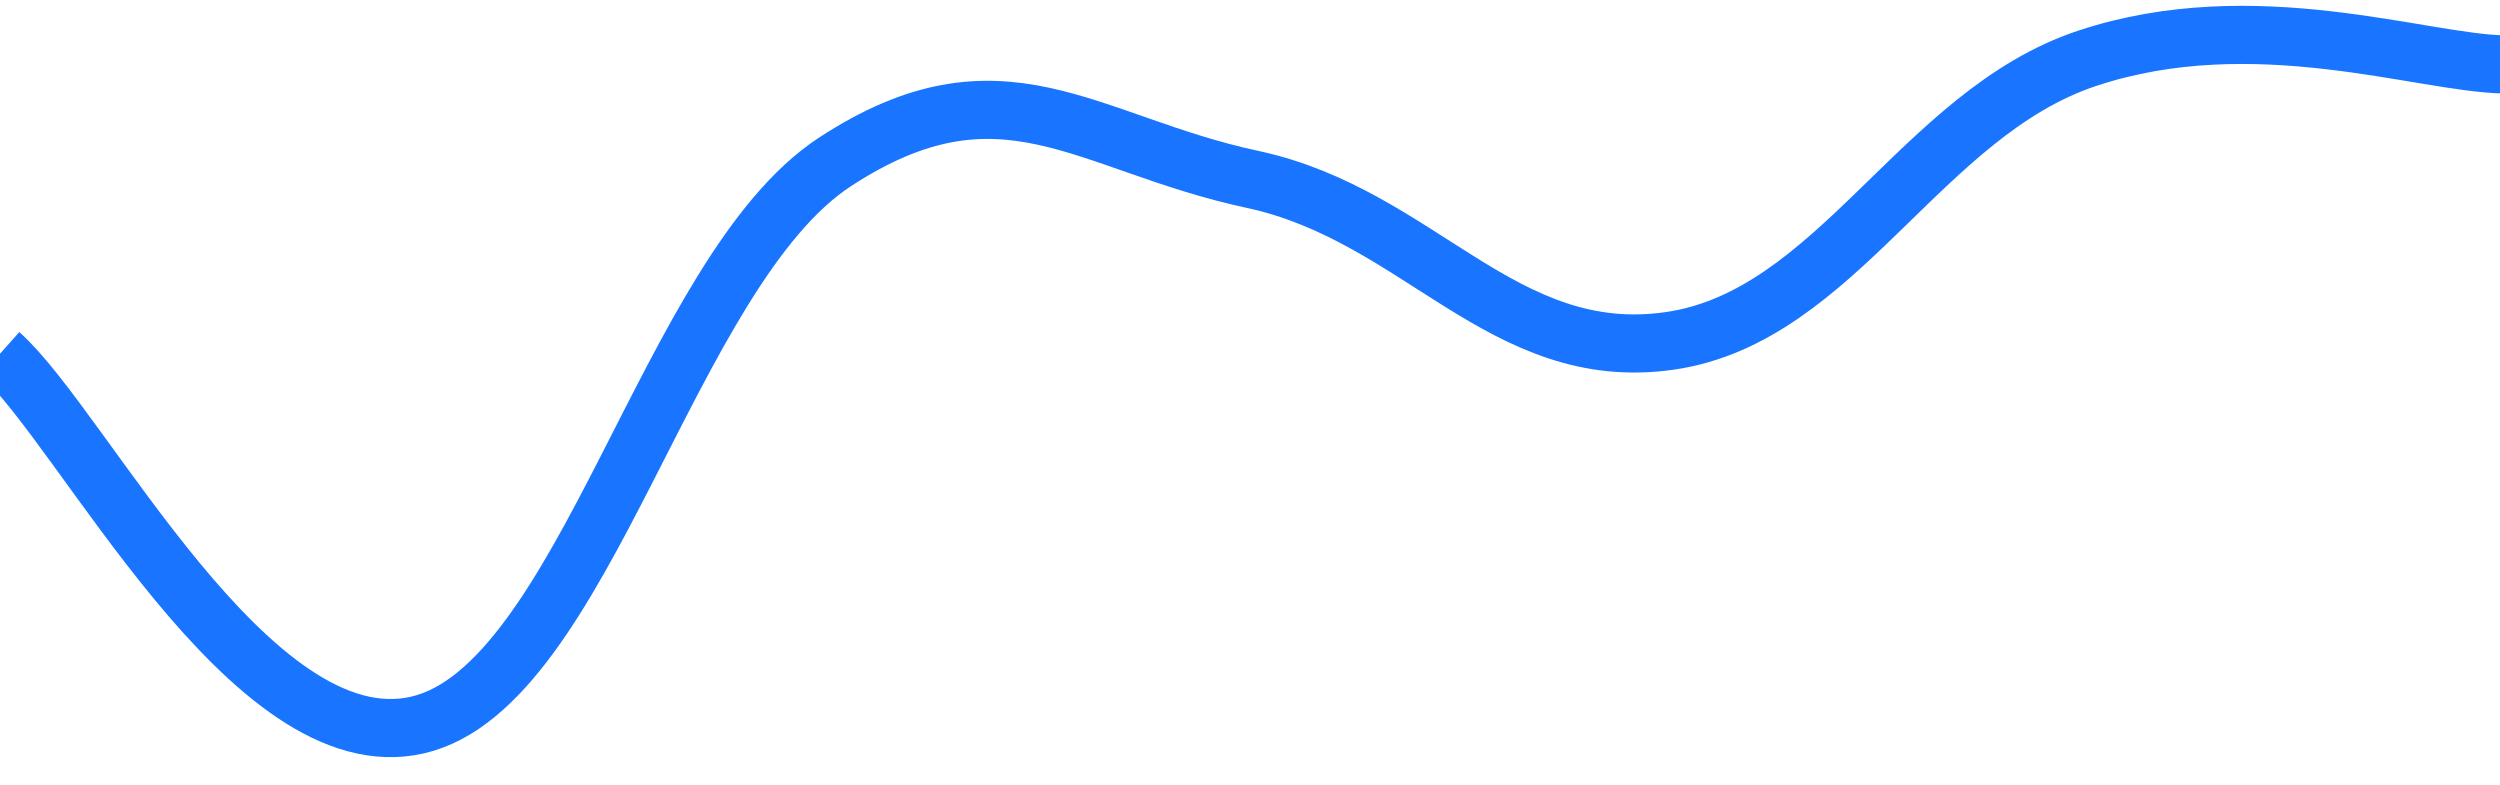<svg width="86" height="27" viewBox="0 0 86 27" fill="none" xmlns="http://www.w3.org/2000/svg">
<path d="M0 12.17C2.872 14.725 8.617 26.261 14.362 24.941C20.107 23.62 22.979 9.323 28.724 5.569C34.469 1.815 37.341 4.94 43.086 6.171C48.831 7.402 51.703 12.559 57.448 11.725C63.193 10.892 66.065 3.903 71.81 2.002C77.555 0.1 83.3 2.174 86.172 2.217" stroke="#1975FF" stroke-width="2"/>
</svg>
